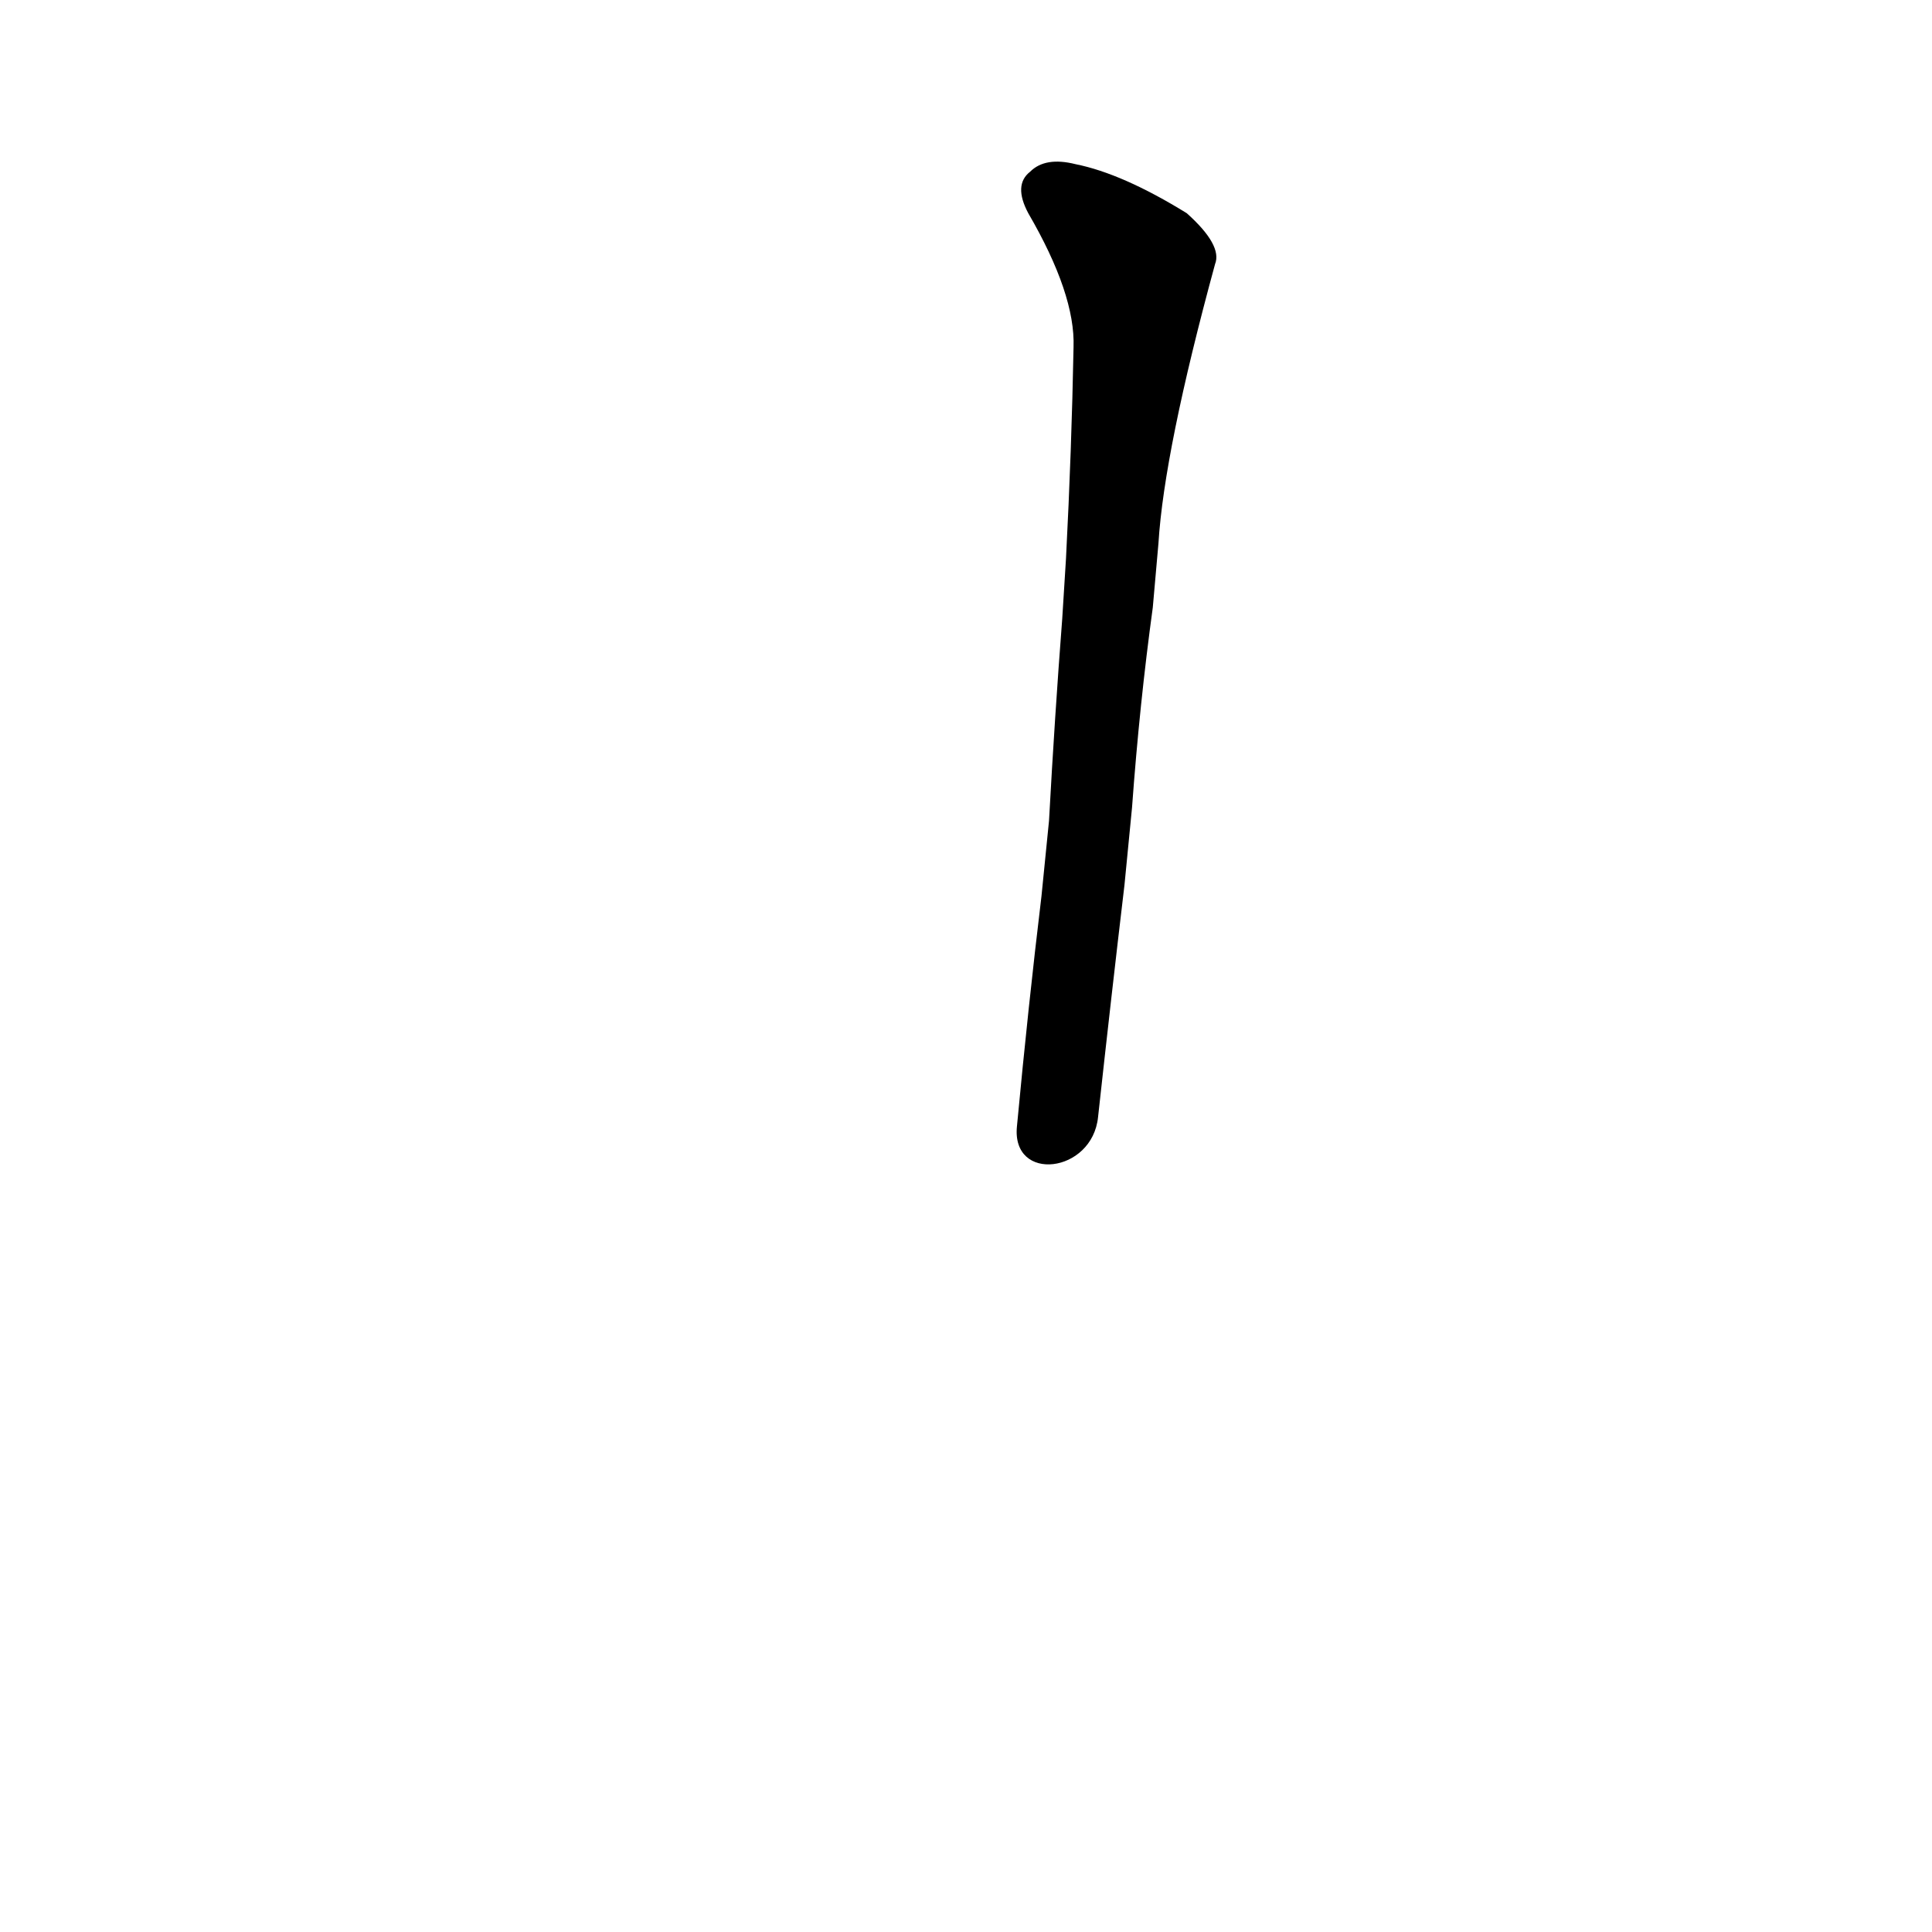<?xml version='1.0' encoding='utf-8'?>
<svg xmlns="http://www.w3.org/2000/svg" version="1.1" viewBox="0 0 1024 1024"><g transform="scale(1, -1) translate(0, -900)"><path d="M 614 612 Q 617 661 644 760 Q 648 770 629 787 Q 595 808 570 813 Q 554 817 546 809 Q 537 802 545 787 Q 570 744 569 716 Q 568 662 565 604 L 563 572 Q 559 520 556 465 L 552 425 Q 545 367 539 303 C 536 273 579 278 582 308 Q 589 372 596 431 L 600 472 Q 604 527 611 578 L 614 612 Z" fill="black" /></g></svg>